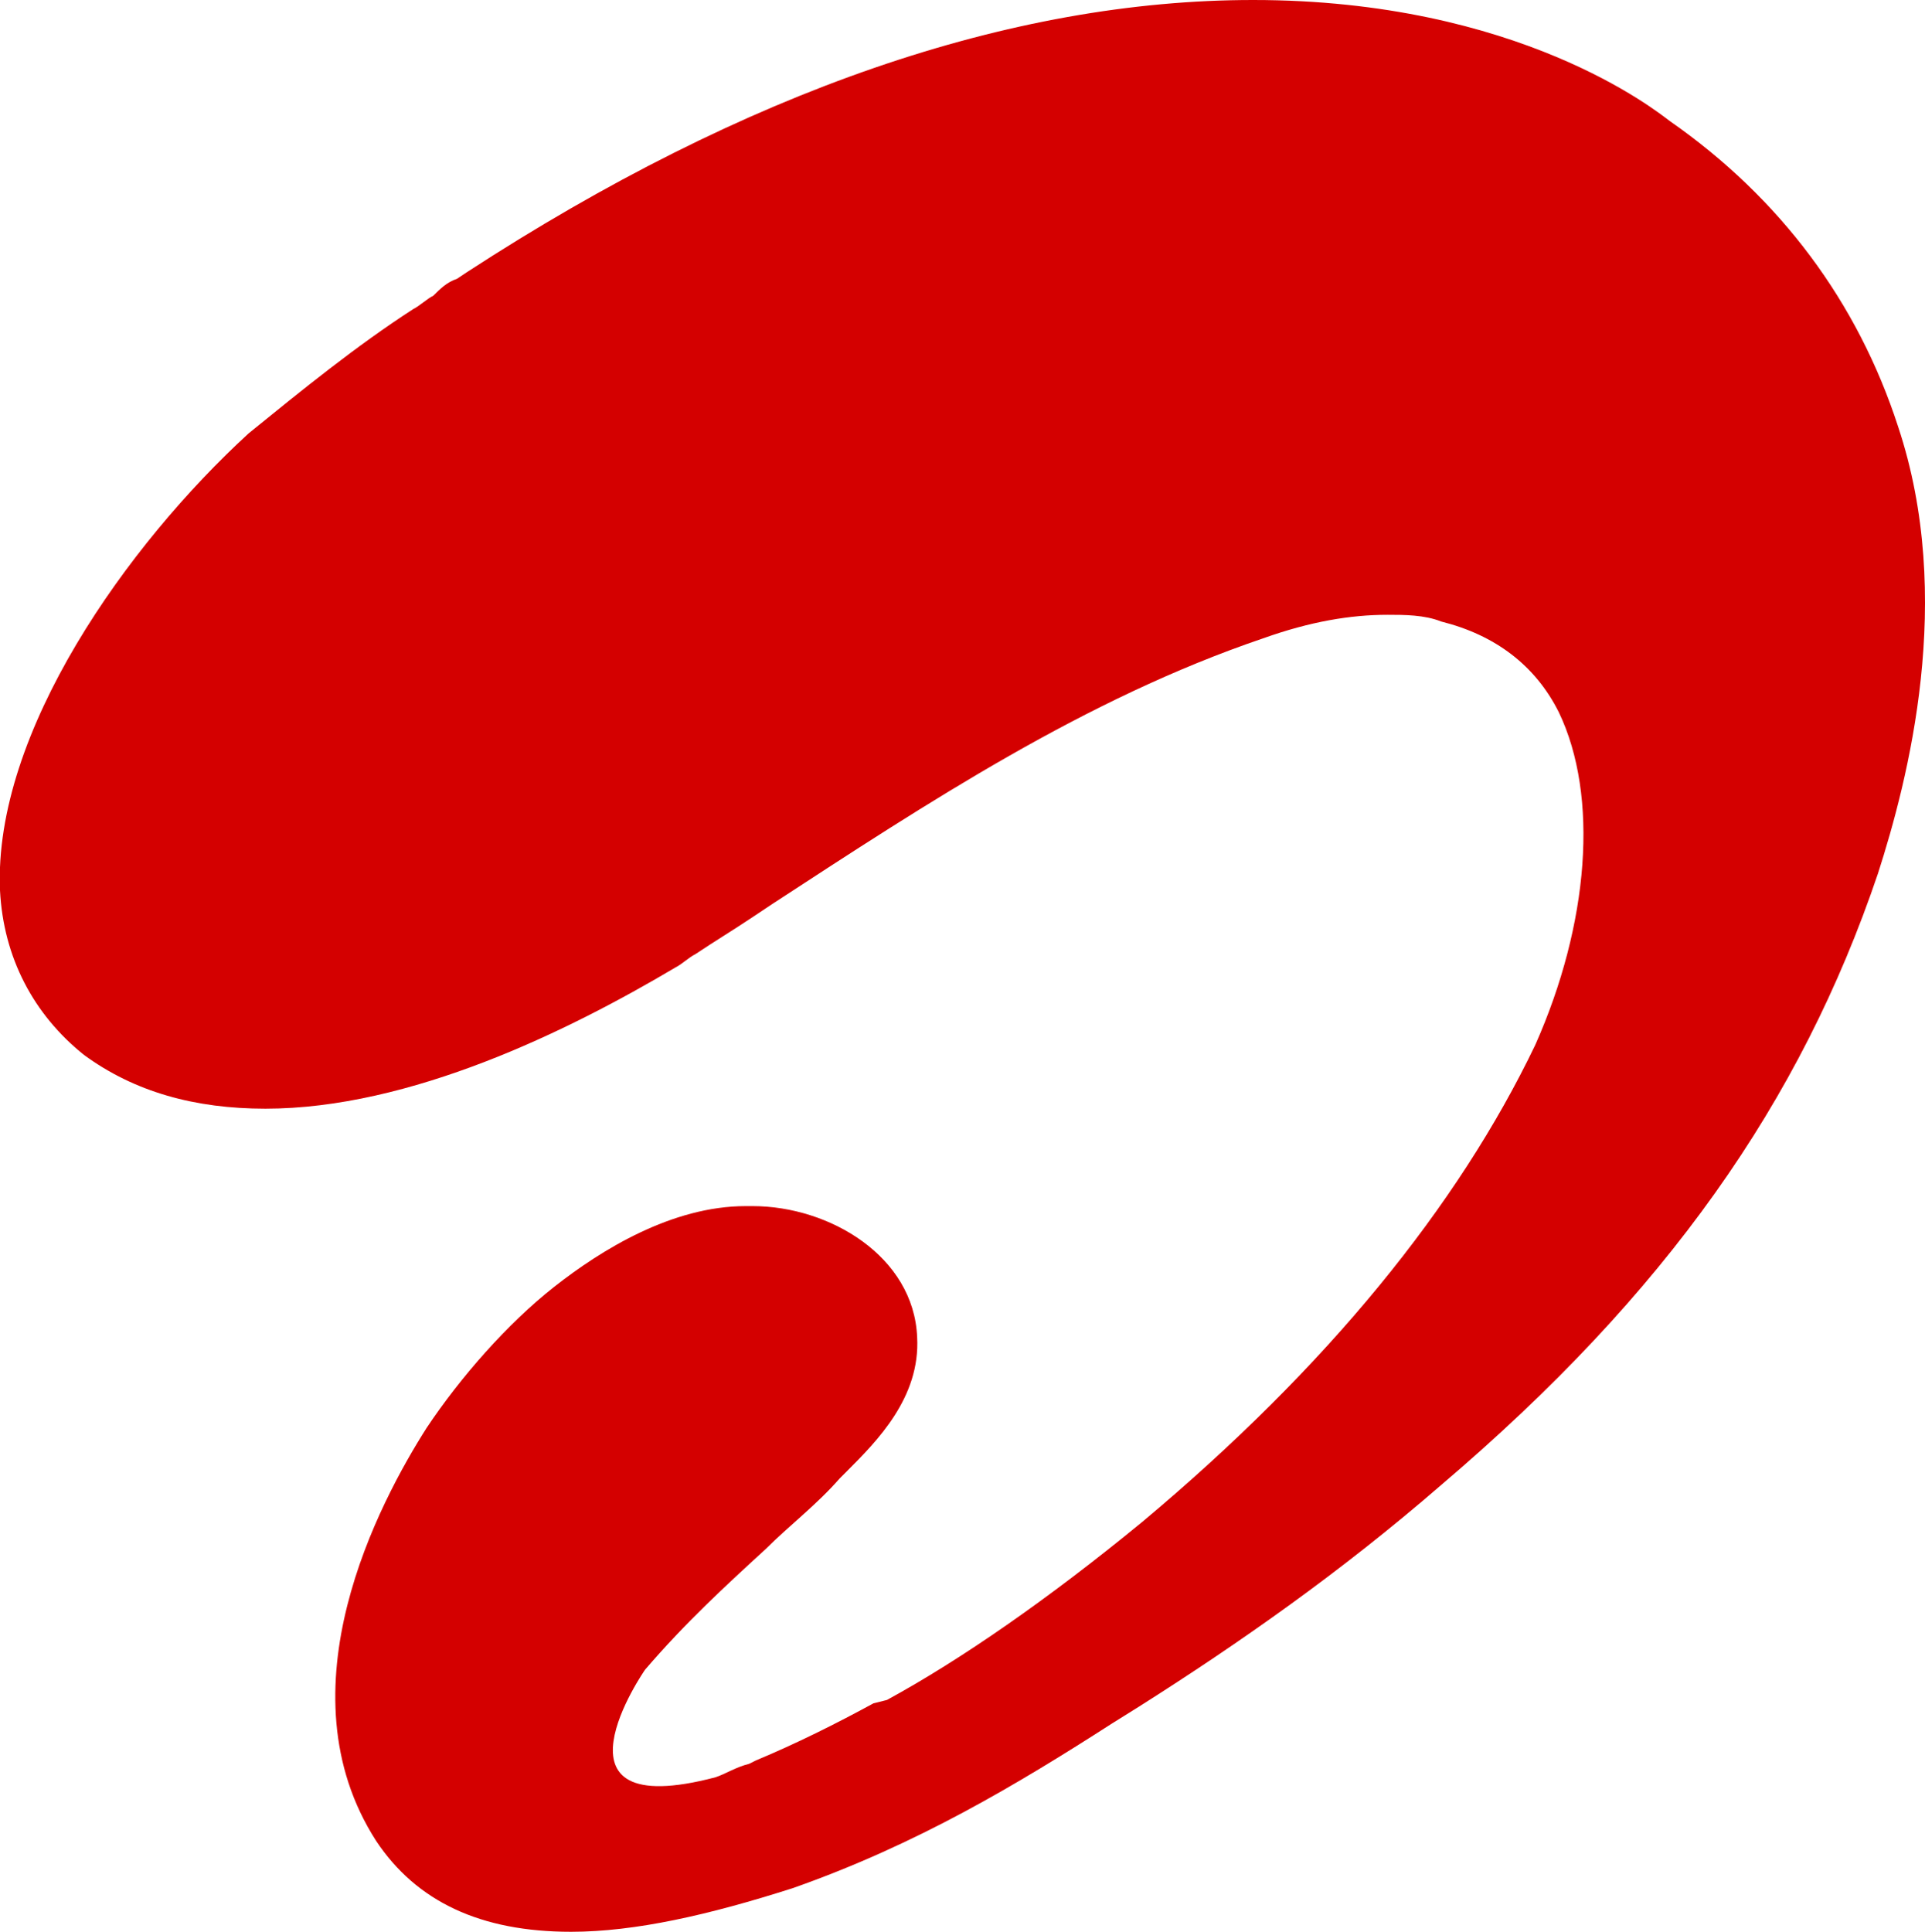<svg version="1.1" id="Layer_1" xmlns:x="ns_extend;" xmlns:i="ns_ai;" xmlns:graph="ns_graphs;" xmlns="http://www.w3.org/2000/svg" xmlns:xlink="http://www.w3.org/1999/xlink" x="0px" y="0px" viewBox="0 0 57.3 57.5" style="enable-background:new 0 0 57.3 57.5;" xml:space="preserve">
 <style type="text/css">
  .st0{fill:#d40000;}
 </style>
 <g>
  <path class="st0" d="M23.6,56.2c3.7-1.3,6.7-3.1,9.5-4.9l0.8-0.5c3-1.9,6-4,9-6.6c6.7-5.7,10.7-11.4,13-18.2
		c0.9-2.8,2.3-8.2,0.6-13.3c-1.2-3.7-3.5-6.8-6.8-9.1C49.3,3.3,45.2,0,37.3,0c-7.2,0-15.1,2.7-23.4,8.1l-0.3,0.2l0,0
		c-0.3,0.1-0.5,0.3-0.7,0.5c-0.2,0.1-0.4,0.3-0.6,0.4c-1.7,1.1-3.3,2.4-4.9,3.7C3.8,16.2-0.2,21.8,0,26.5c0.1,2,1,3.7,2.5,4.9
		C4,32.5,5.8,33,7.9,33c4.3,0,9-2.3,12.2-4.2c0.2-0.1,0.4-0.3,0.6-0.4c0.6-0.4,1.1-0.7,1.7-1.1l0.6-0.4c4.6-3,9.3-6.1,14.6-7.9
		c1.4-0.5,2.6-0.7,3.7-0.7c0.5,0,1.1,0,1.6,0.2c1.6,0.4,2.8,1.3,3.5,2.7c1.2,2.5,0.9,6.3-0.7,9.9c-2.3,4.8-6.2,9.6-11.7,14.2
		c-2.8,2.3-5.4,4.1-7.6,5.3L26,50.7c-1.1,0.6-2.3,1.2-3.5,1.7l-0.2,0.1c-0.4,0.1-0.7,0.3-1,0.4c-5.3,1.4-2.1-3.2-2.1-3.2
		c1.2-1.4,2.4-2.5,3.6-3.6c0.7-0.7,1.5-1.3,2.2-2.1l0.2-0.2c0.9-0.9,2.2-2.2,2.1-4c-0.1-2.4-2.6-3.9-4.9-3.9h-0.2
		c-2.2,0-4.3,1.3-5.7,2.4c-1.4,1.1-2.8,2.7-3.8,4.2c-1.4,2.2-4.4,7.8-1.5,12.3c1.2,1.8,3.1,2.7,5.8,2.7C18.9,57.5,21.1,57,23.6,56.2
		z">
  </path>
 </g>
</svg>